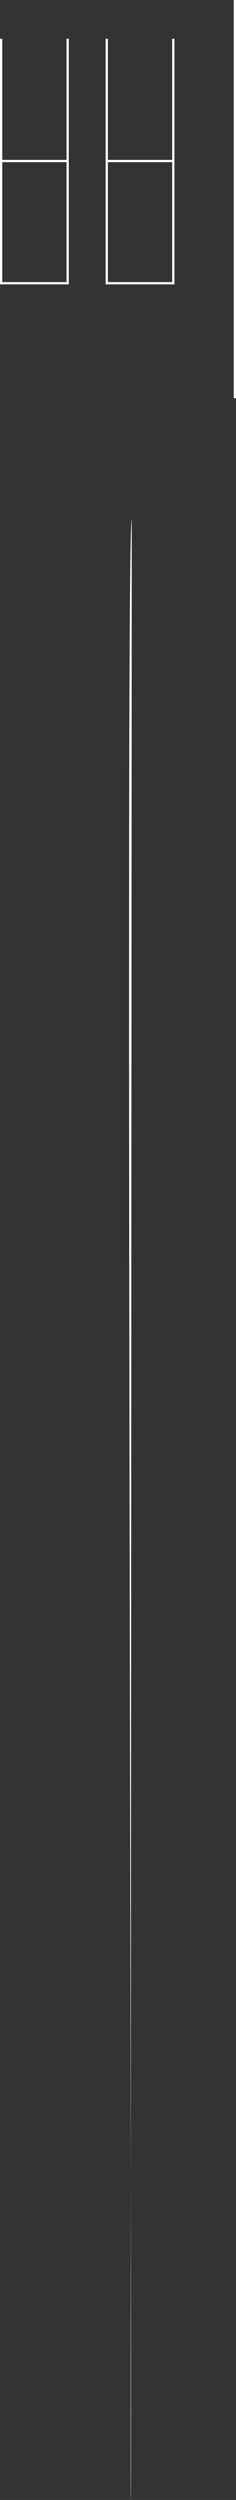 <svg xmlns="http://www.w3.org/2000/svg" viewBox="0 0 105 1108.57"><rect x="0" y="0" width="105" height="1108.57" fill="#333333" stroke="none"/><defs><style>.e{fill:none;stroke:#fff;stroke-miterlimit:10}</style></defs><g id="b"><g id="c"><path d="m58.62 230.57-.5 878c.99-.21-2.4-879.85.5-878Z" style="fill:#fff"/><path class="e" d="M.5 17.2v108.4h29.6V17.2M30.1 71.4H.5M47.5 17.2v108.4h29.6V17.2M77.1 71.4H47.5M104.5 0v176.6"/></g></g></svg>
